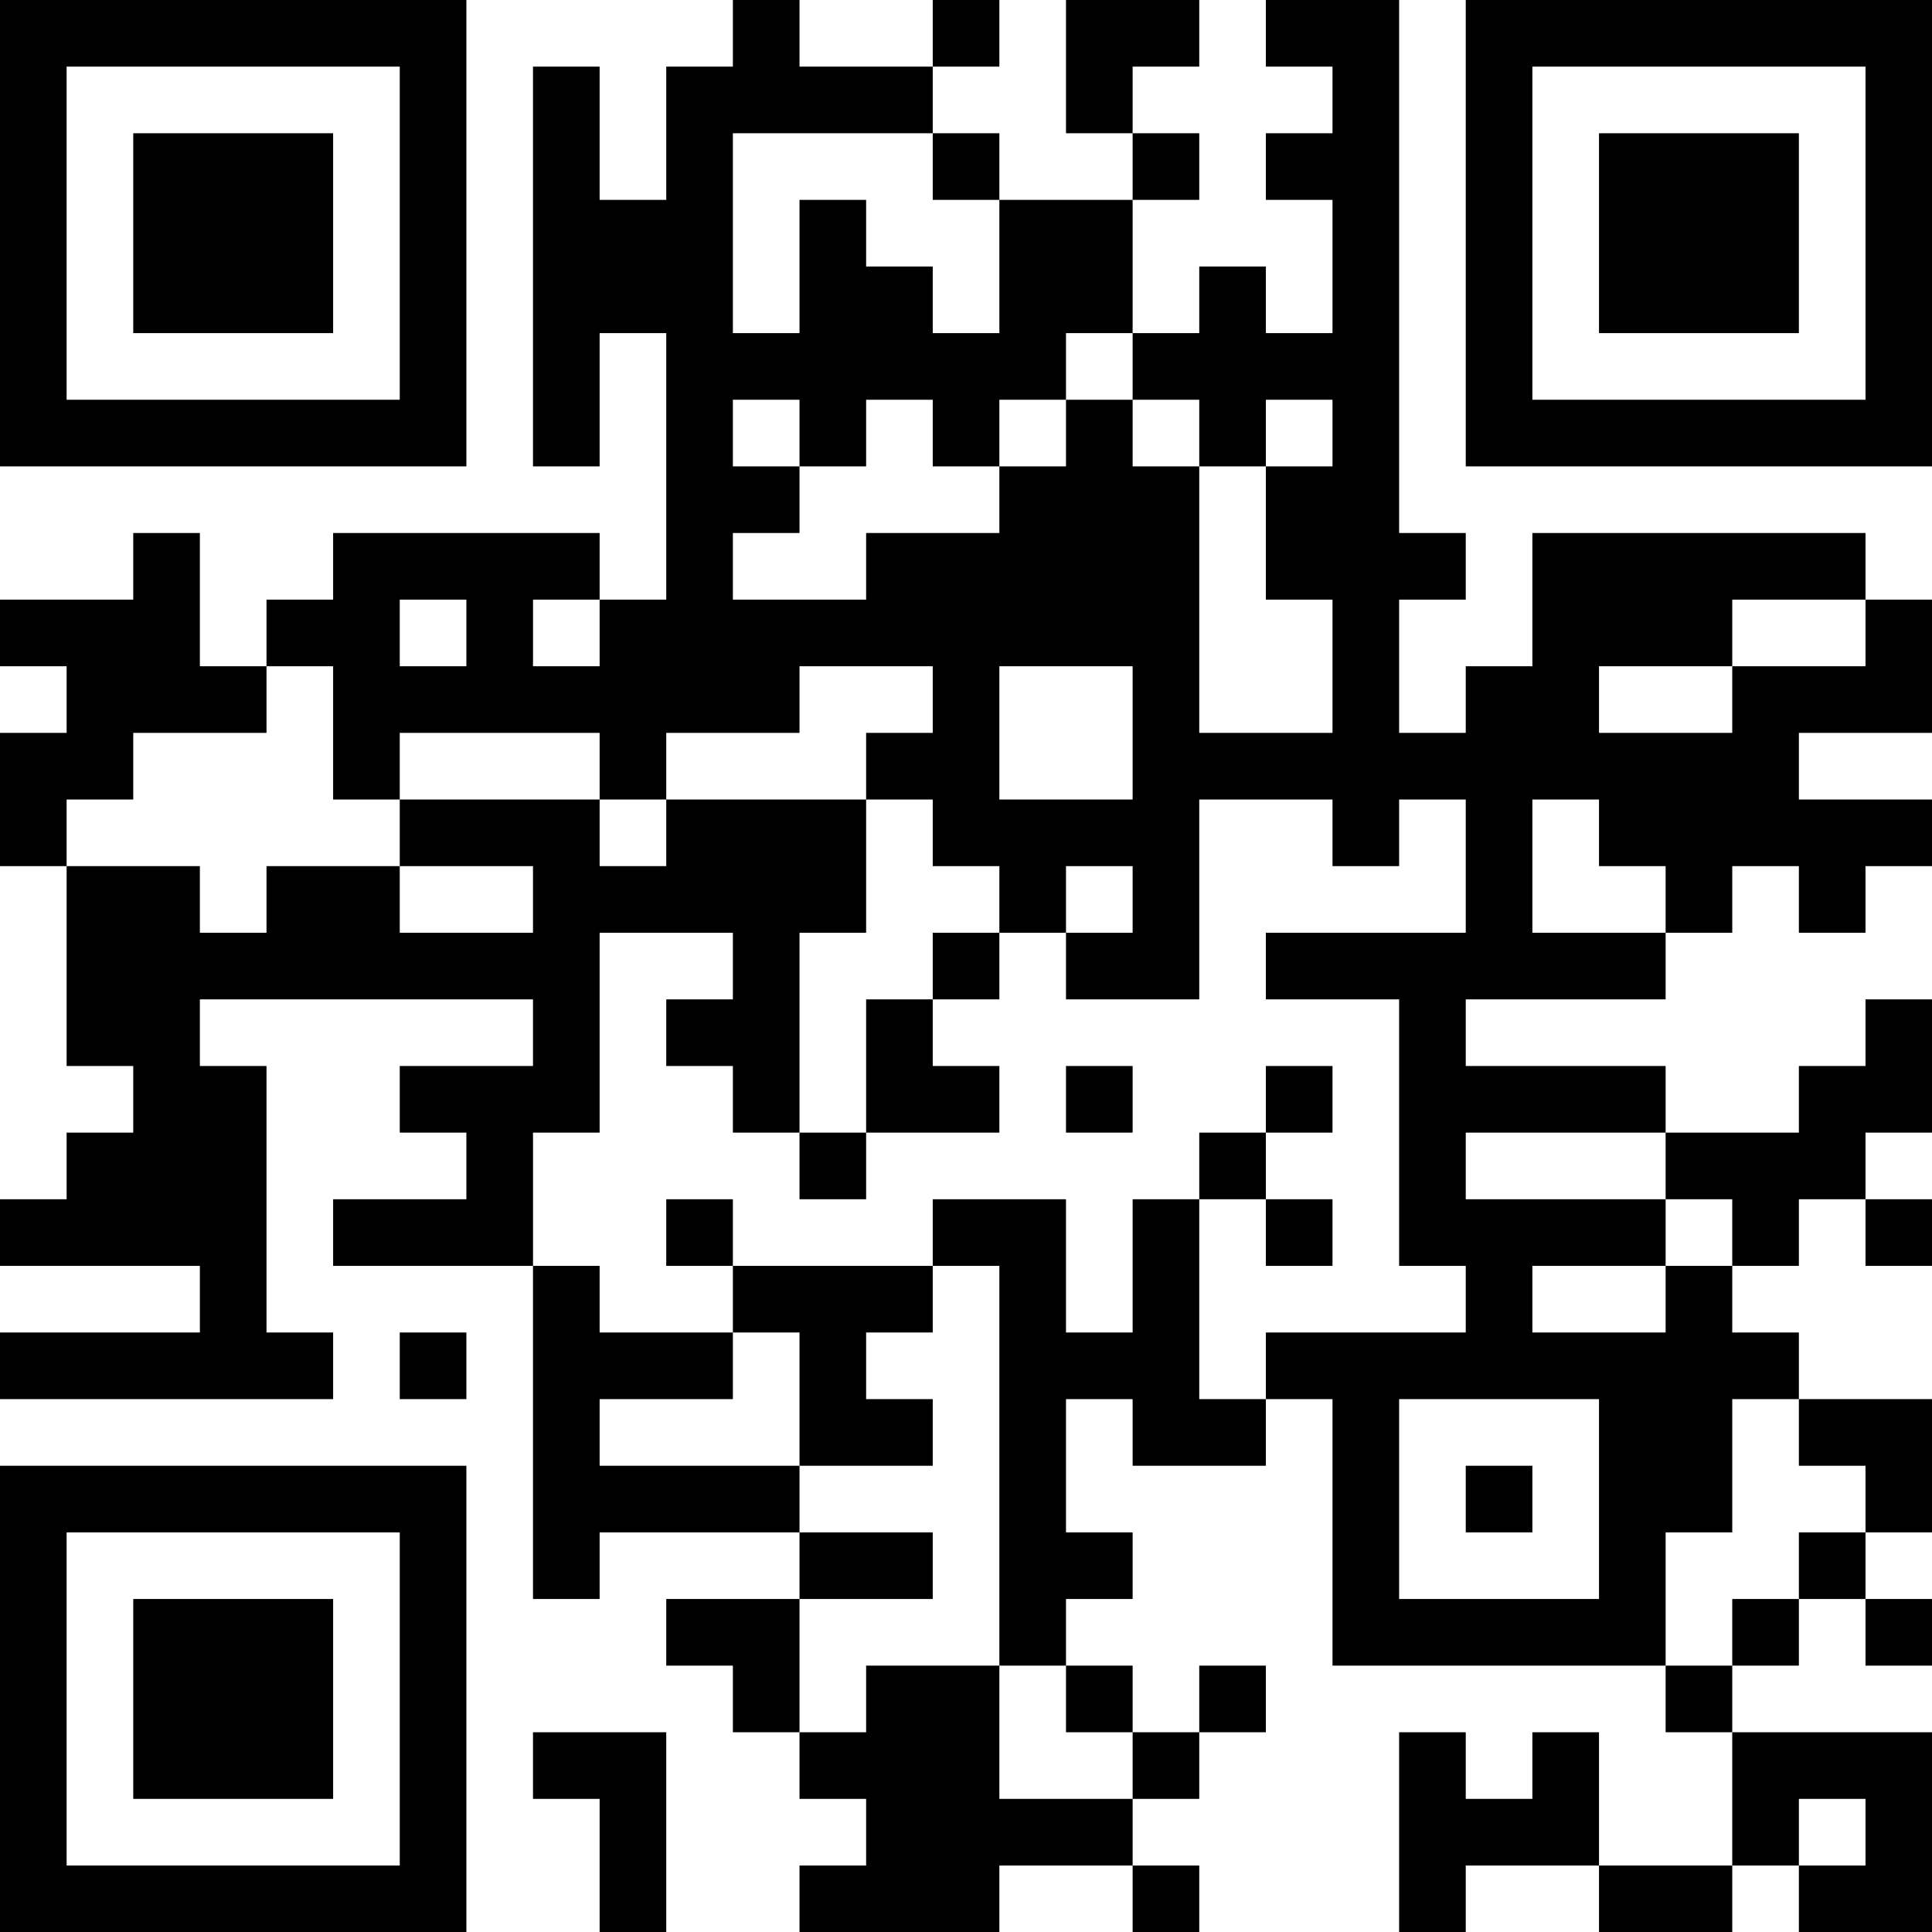 <?xml version="1.0" encoding="UTF-8"?>
<svg xmlns="http://www.w3.org/2000/svg" version="1.1" width="200" height="200" viewBox="0 0 200 200"><rect x="0" y="0" width="200" height="200" fill="#ffffff"/><g transform="scale(6.897)"><g transform="translate(0,0)"><path fill-rule="evenodd" d="M11 0L11 1L10 1L10 3L9 3L9 1L8 1L8 7L9 7L9 5L10 5L10 9L9 9L9 8L5 8L5 9L4 9L4 10L3 10L3 8L2 8L2 9L0 9L0 10L1 10L1 11L0 11L0 13L1 13L1 16L2 16L2 17L1 17L1 18L0 18L0 19L3 19L3 20L0 20L0 21L5 21L5 20L4 20L4 16L3 16L3 15L8 15L8 16L6 16L6 17L7 17L7 18L5 18L5 19L8 19L8 24L9 24L9 23L12 23L12 24L10 24L10 25L11 25L11 26L12 26L12 27L13 27L13 28L12 28L12 29L15 29L15 28L17 28L17 29L18 29L18 28L17 28L17 27L18 27L18 26L19 26L19 25L18 25L18 26L17 26L17 25L16 25L16 24L17 24L17 23L16 23L16 21L17 21L17 22L19 22L19 21L20 21L20 25L25 25L25 26L26 26L26 28L24 28L24 26L23 26L23 27L22 27L22 26L21 26L21 29L22 29L22 28L24 28L24 29L26 29L26 28L27 28L27 29L29 29L29 26L26 26L26 25L27 25L27 24L28 24L28 25L29 25L29 24L28 24L28 23L29 23L29 21L27 21L27 20L26 20L26 19L27 19L27 18L28 18L28 19L29 19L29 18L28 18L28 17L29 17L29 15L28 15L28 16L27 16L27 17L25 17L25 16L22 16L22 15L25 15L25 14L26 14L26 13L27 13L27 14L28 14L28 13L29 13L29 12L27 12L27 11L29 11L29 9L28 9L28 8L23 8L23 10L22 10L22 11L21 11L21 9L22 9L22 8L21 8L21 0L19 0L19 1L20 1L20 2L19 2L19 3L20 3L20 5L19 5L19 4L18 4L18 5L17 5L17 3L18 3L18 2L17 2L17 1L18 1L18 0L16 0L16 2L17 2L17 3L15 3L15 2L14 2L14 1L15 1L15 0L14 0L14 1L12 1L12 0ZM11 2L11 5L12 5L12 3L13 3L13 4L14 4L14 5L15 5L15 3L14 3L14 2ZM16 5L16 6L15 6L15 7L14 7L14 6L13 6L13 7L12 7L12 6L11 6L11 7L12 7L12 8L11 8L11 9L13 9L13 8L15 8L15 7L16 7L16 6L17 6L17 7L18 7L18 11L20 11L20 9L19 9L19 7L20 7L20 6L19 6L19 7L18 7L18 6L17 6L17 5ZM6 9L6 10L7 10L7 9ZM8 9L8 10L9 10L9 9ZM26 9L26 10L24 10L24 11L26 11L26 10L28 10L28 9ZM4 10L4 11L2 11L2 12L1 12L1 13L3 13L3 14L4 14L4 13L6 13L6 14L8 14L8 13L6 13L6 12L9 12L9 13L10 13L10 12L13 12L13 14L12 14L12 17L11 17L11 16L10 16L10 15L11 15L11 14L9 14L9 17L8 17L8 19L9 19L9 20L11 20L11 21L9 21L9 22L12 22L12 23L14 23L14 24L12 24L12 26L13 26L13 25L15 25L15 27L17 27L17 26L16 26L16 25L15 25L15 19L14 19L14 18L16 18L16 20L17 20L17 18L18 18L18 21L19 21L19 20L22 20L22 19L21 19L21 15L19 15L19 14L22 14L22 12L21 12L21 13L20 13L20 12L18 12L18 15L16 15L16 14L17 14L17 13L16 13L16 14L15 14L15 13L14 13L14 12L13 12L13 11L14 11L14 10L12 10L12 11L10 11L10 12L9 12L9 11L6 11L6 12L5 12L5 10ZM15 10L15 12L17 12L17 10ZM23 12L23 14L25 14L25 13L24 13L24 12ZM14 14L14 15L13 15L13 17L12 17L12 18L13 18L13 17L15 17L15 16L14 16L14 15L15 15L15 14ZM16 16L16 17L17 17L17 16ZM19 16L19 17L18 17L18 18L19 18L19 19L20 19L20 18L19 18L19 17L20 17L20 16ZM22 17L22 18L25 18L25 19L23 19L23 20L25 20L25 19L26 19L26 18L25 18L25 17ZM10 18L10 19L11 19L11 20L12 20L12 22L14 22L14 21L13 21L13 20L14 20L14 19L11 19L11 18ZM6 20L6 21L7 21L7 20ZM21 21L21 24L24 24L24 21ZM26 21L26 23L25 23L25 25L26 25L26 24L27 24L27 23L28 23L28 22L27 22L27 21ZM22 22L22 23L23 23L23 22ZM8 26L8 27L9 27L9 29L10 29L10 26ZM27 27L27 28L28 28L28 27ZM0 0L0 7L7 7L7 0ZM1 1L1 6L6 6L6 1ZM2 2L2 5L5 5L5 2ZM22 0L22 7L29 7L29 0ZM23 1L23 6L28 6L28 1ZM24 2L24 5L27 5L27 2ZM0 22L0 29L7 29L7 22ZM1 23L1 28L6 28L6 23ZM2 24L2 27L5 27L5 24Z" fill="#000000"/></g></g></svg>
